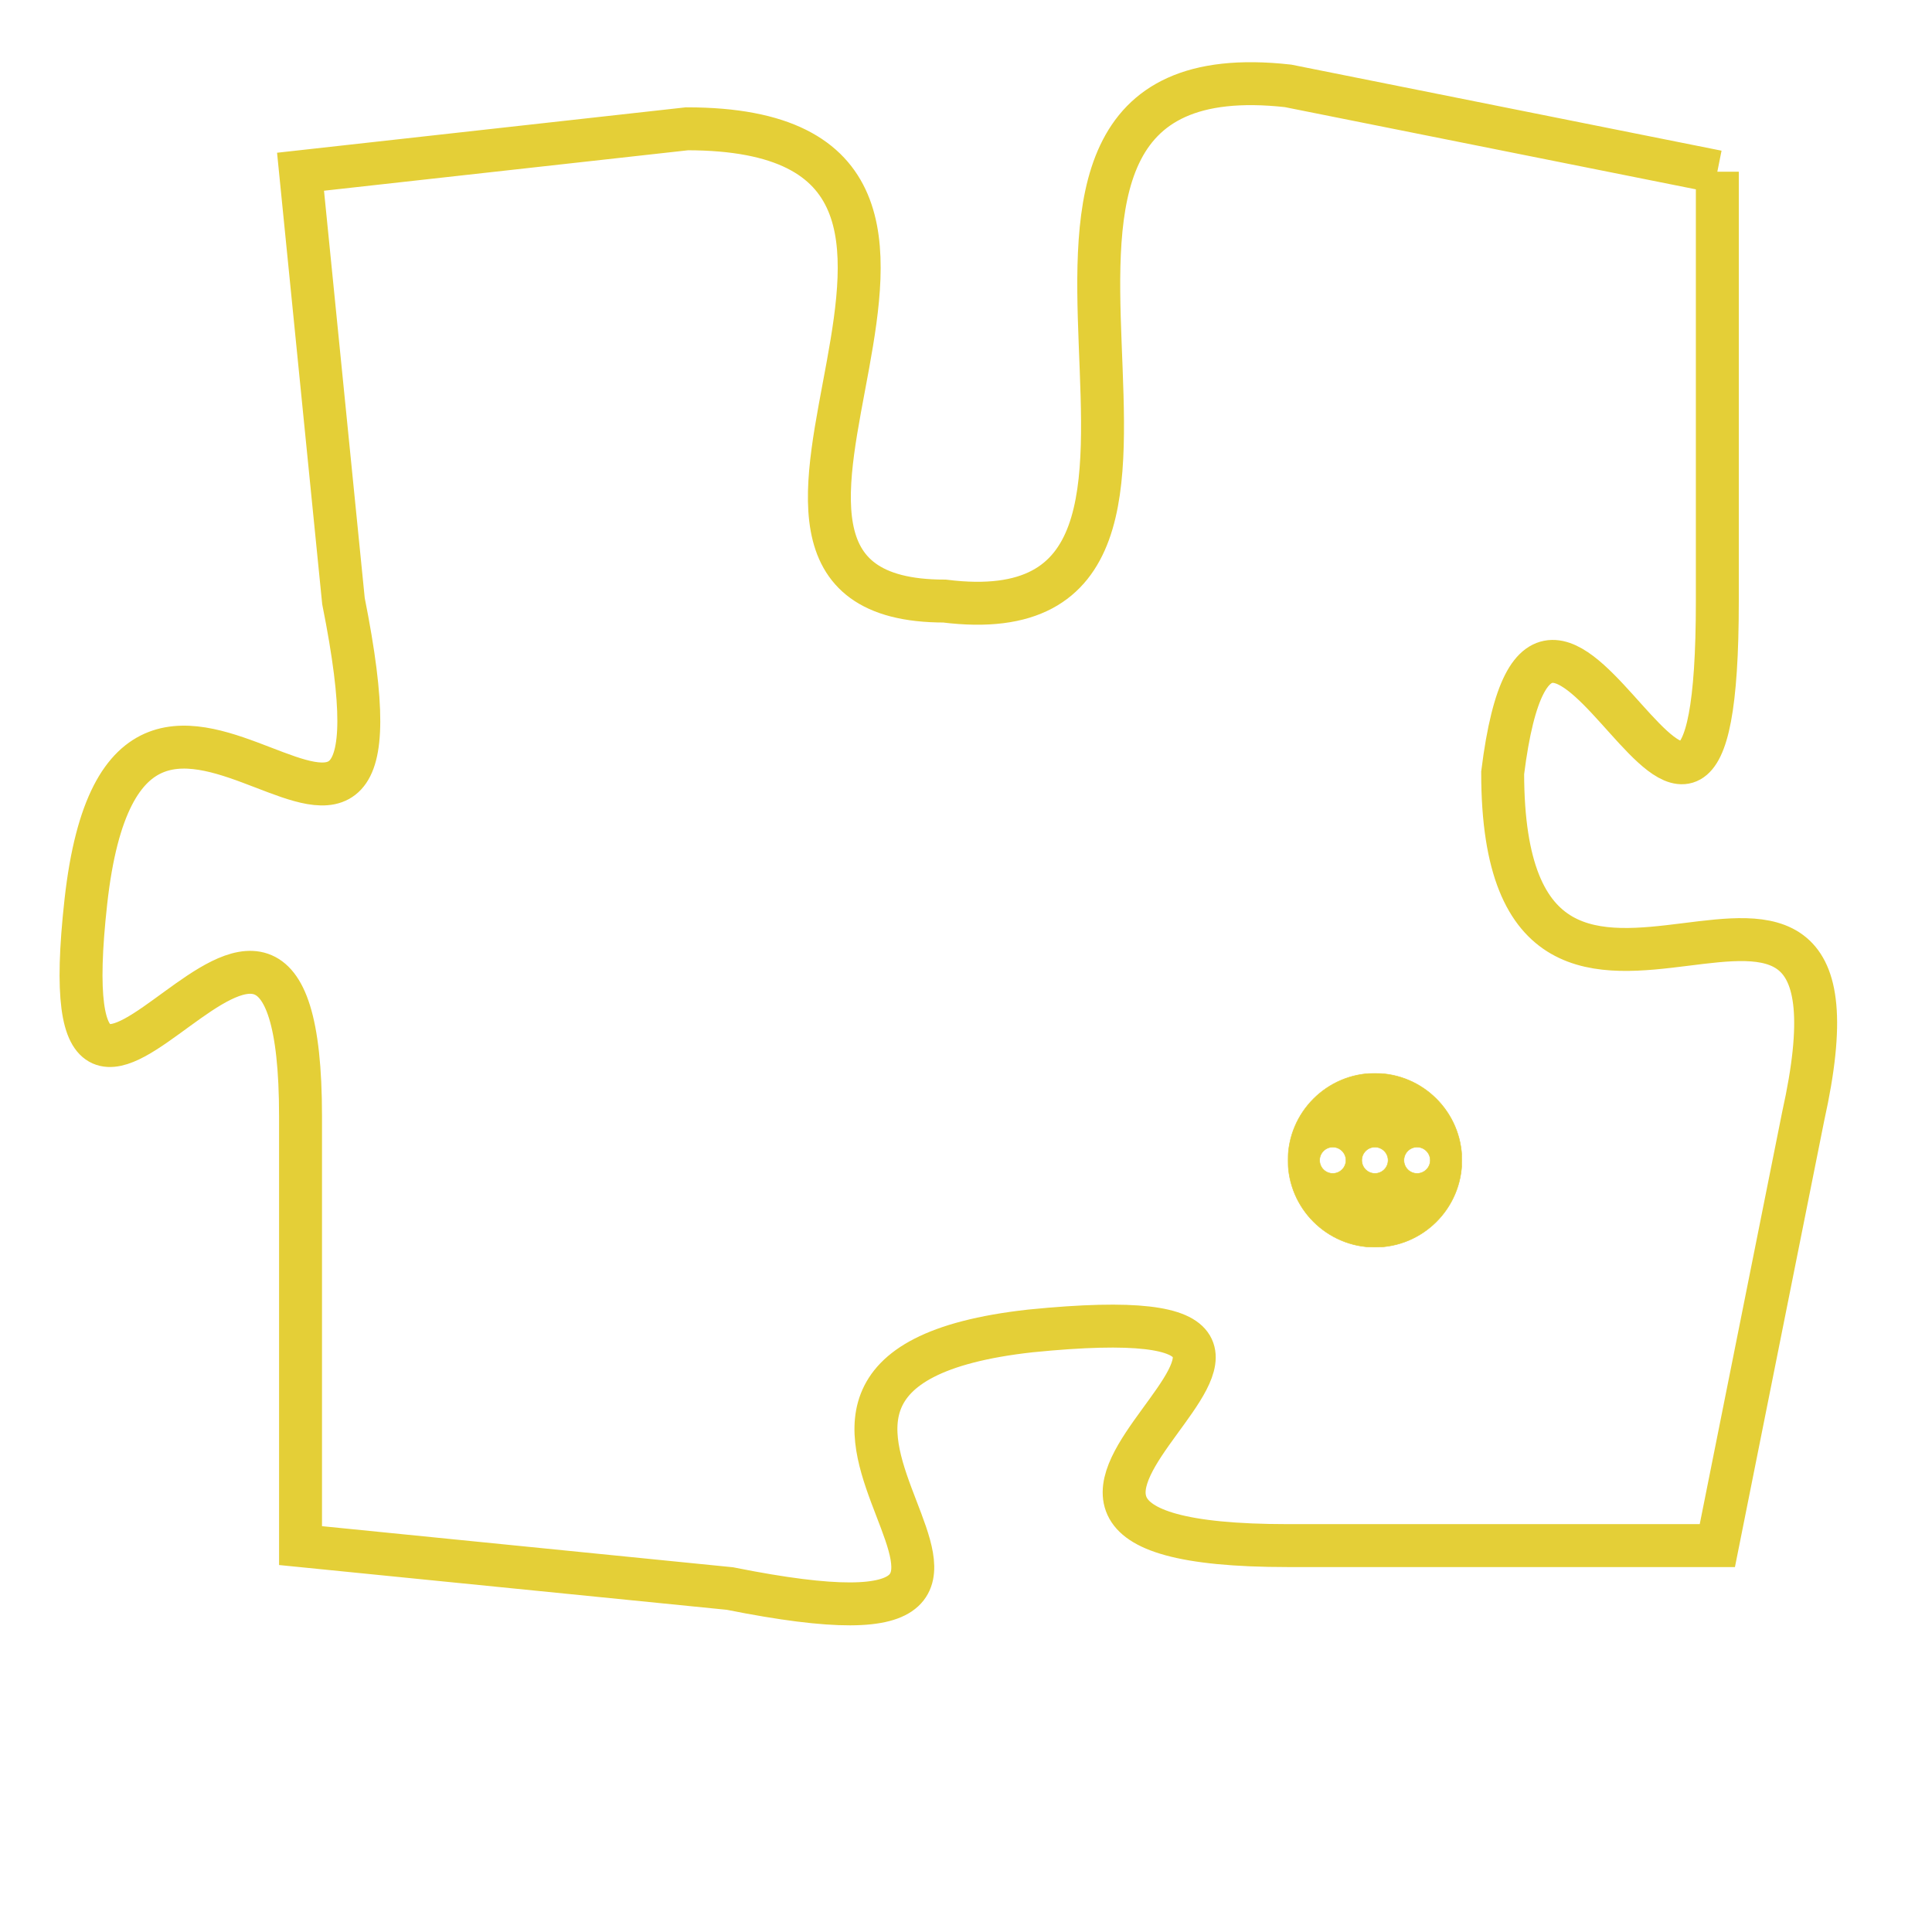 <svg version="1.1" xmlns="http://www.w3.org/2000/svg" xmlns:xlink="http://www.w3.org/1999/xlink" fill="transparent" x="0" y="0" width="350" height="350" preserveAspectRatio="xMinYMin slice"><style type="text/css">.links{fill:transparent;stroke: #E4CF37;}.links:hover{fill:#63D272; opacity:0.4;}</style><defs><g id="allt"><path id="t8084" d="M825,1984 L815,1982 C806,1981 815,1995 807,1994 C800,1994 810,1983 801,1983 L792,1984 792,1984 L793,1994 C795,2004 788,1992 787,2001 C786,2010 792,1997 792,2006 L792,2016 792,2016 L802,2017 C812,2019 800,2012 809,2011 C819,2010 805,2016 815,2016 L825,2016 825,2016 L827,2006 C829,1997 820,2007 820,1998 C821,1990 825,2004 825,1994 L825,1984"/></g><clipPath id="c" clipRule="evenodd" fill="transparent"><use href="#t8084"/></clipPath></defs><svg viewBox="785 1980 45 40" preserveAspectRatio="xMinYMin meet"><svg width="4380" height="2430"><g><image crossorigin="anonymous" x="0" y="0" href="https://nftpuzzle.license-token.com/assets/completepuzzle.svg" width="100%" height="100%" /><g class="links"><use href="#t8084"/></g></g></svg><svg x="815" y="2005" height="9%" width="9%" viewBox="0 0 330 330"><g><a xlink:href="https://nftpuzzle.license-token.com/" class="links"><title>See the most innovative NFT based token software licensing project</title><path fill="#E4CF37" id="more" d="M165,0C74.019,0,0,74.019,0,165s74.019,165,165,165s165-74.019,165-165S255.981,0,165,0z M85,190 c-13.785,0-25-11.215-25-25s11.215-25,25-25s25,11.215,25,25S98.785,190,85,190z M165,190c-13.785,0-25-11.215-25-25 s11.215-25,25-25s25,11.215,25,25S178.785,190,165,190z M245,190c-13.785,0-25-11.215-25-25s11.215-25,25-25 c13.785,0,25,11.215,25,25S258.785,190,245,190z"></path></a></g></svg></svg></svg>